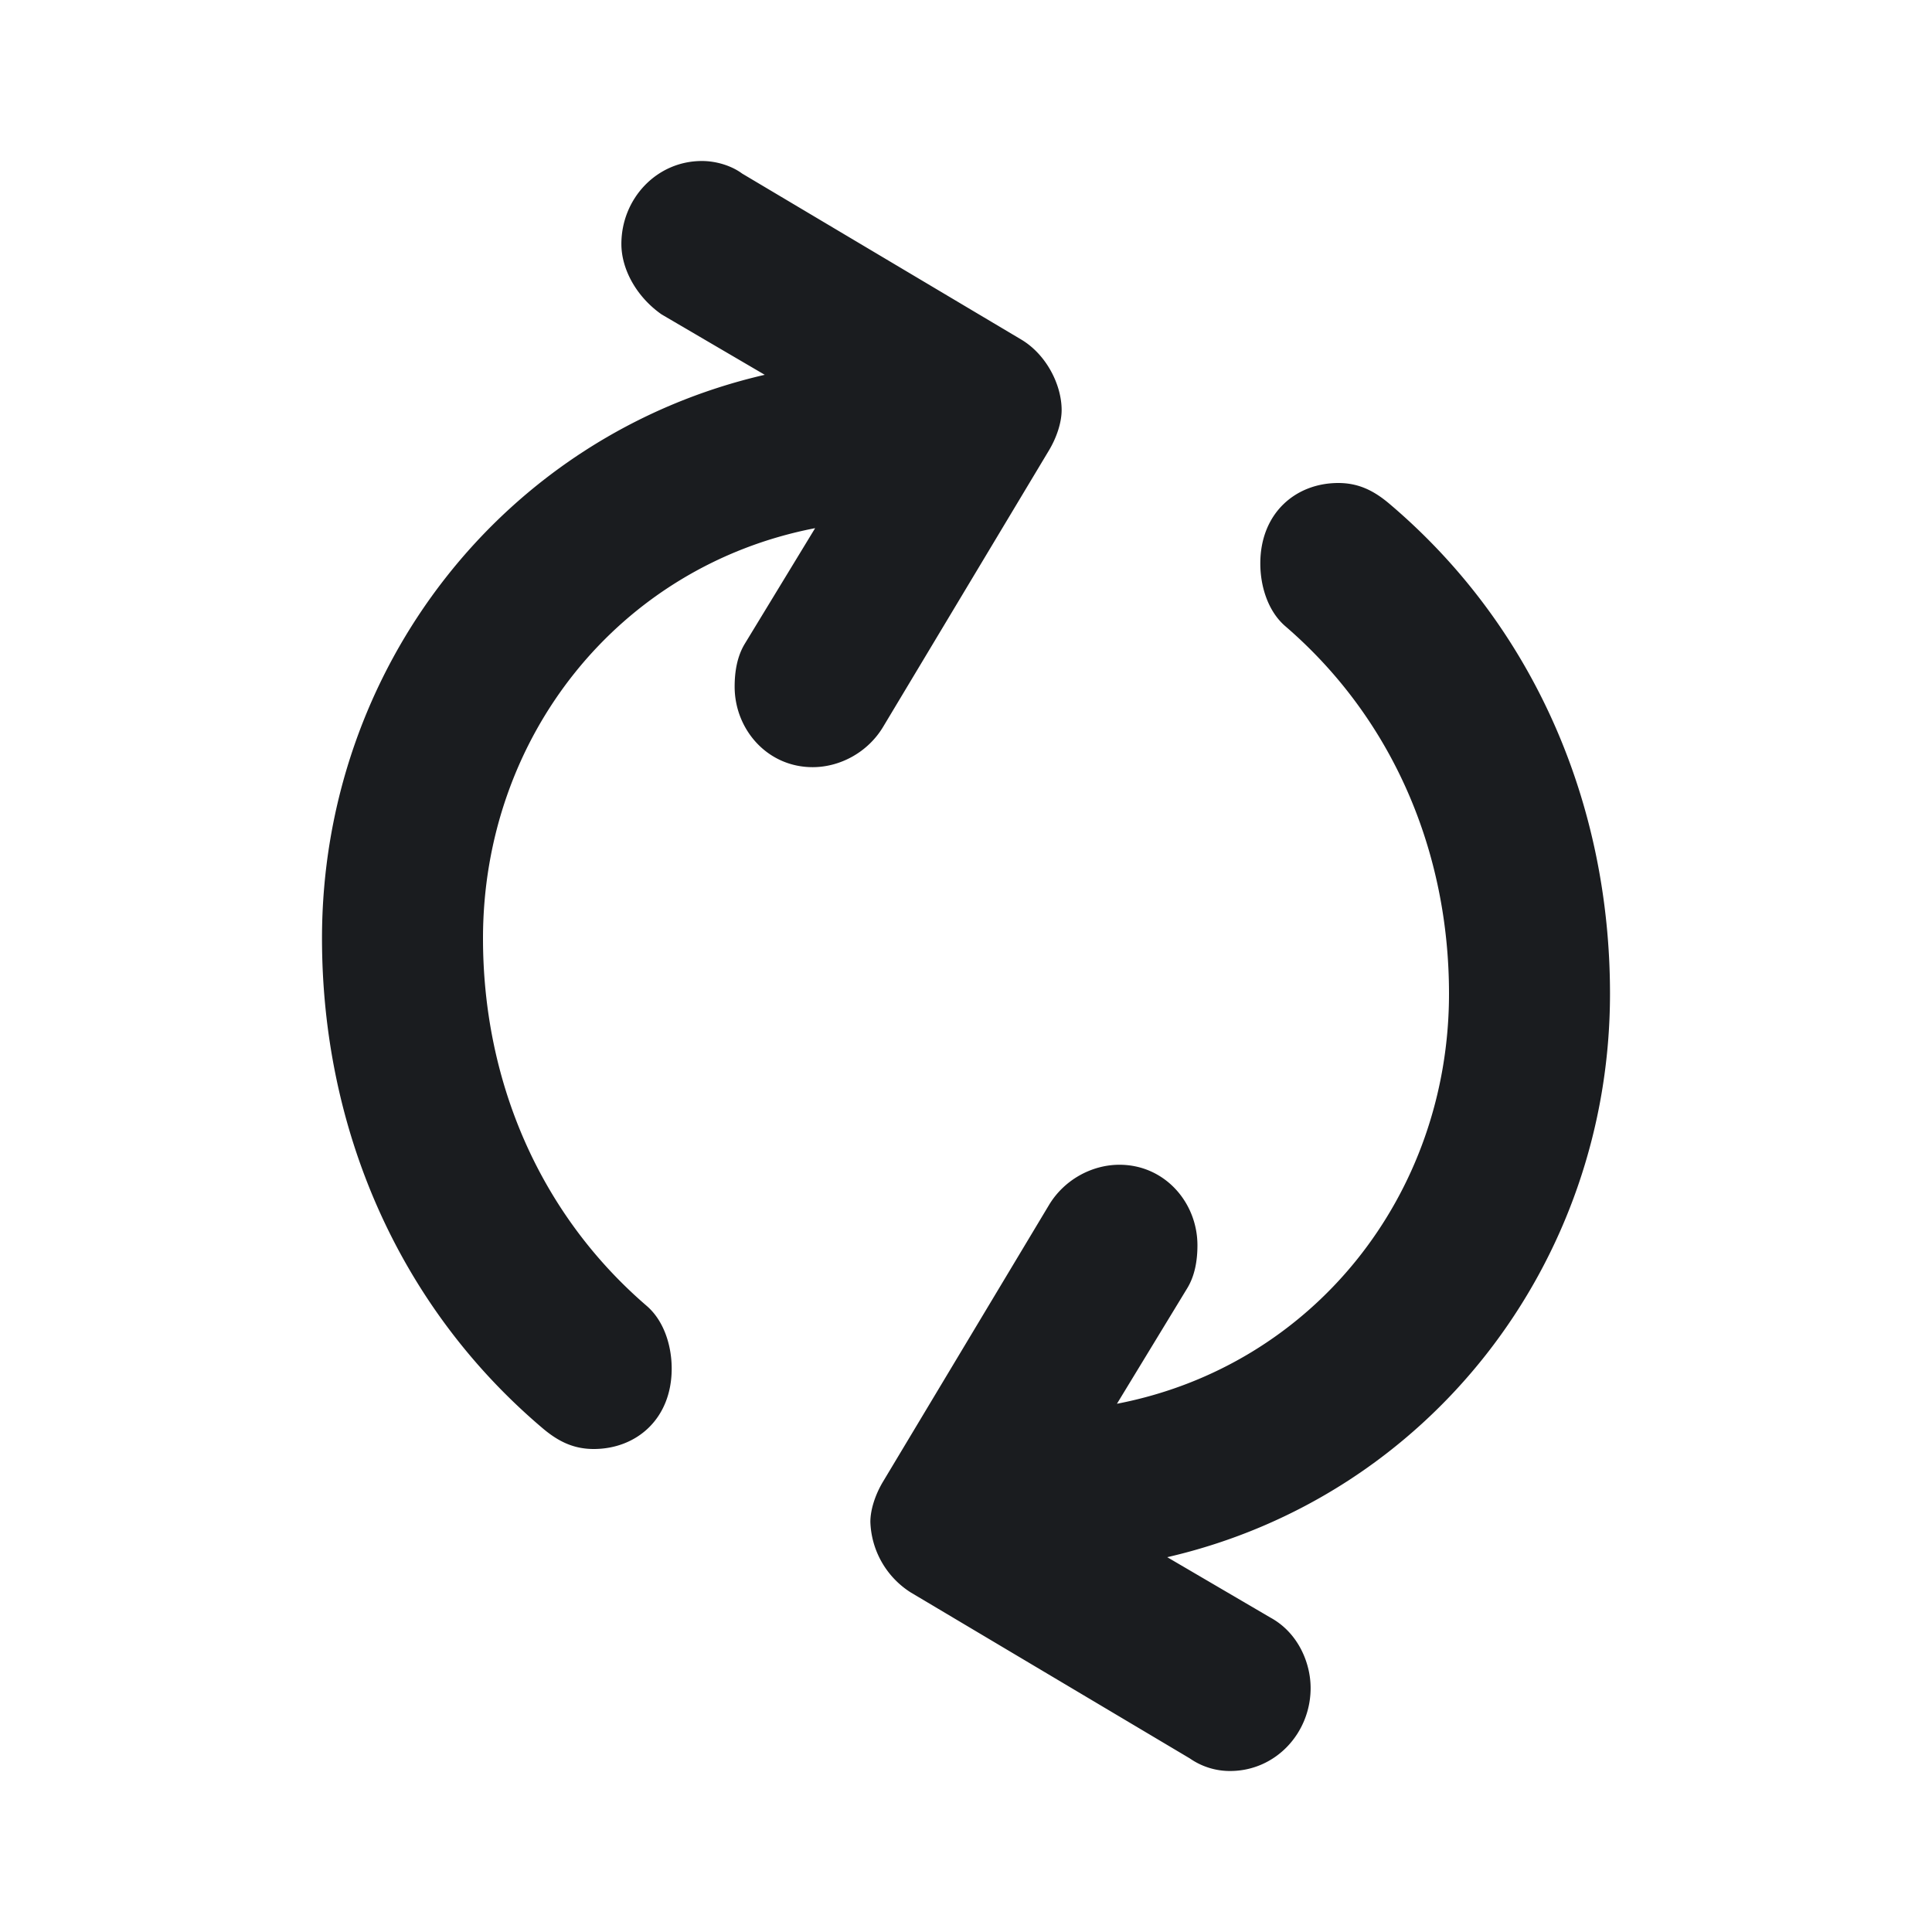 <svg xmlns="http://www.w3.org/2000/svg" width="24" height="24" fill="none"><g clip-path="url(#a)"><path fill="#1A1C1F" fill-rule="evenodd" d="M7.375 18c-.25 0-.438-.094-.625-.25C4.937 16.219 4 14 4 11.656c0-3.344 2.25-6.25 5.5-7l-1.281-.75c-.313-.219-.5-.562-.5-.875 0-.562.437-1.031 1-1.031.187 0 .375.063.5.156l3.469 2.063c.312.187.5.562.5.875 0 .156-.063.343-.157.5L10.97 9.03c-.188.313-.531.5-.875.5-.563 0-.969-.469-.969-1 0-.187.031-.375.125-.531l.875-1.438C7.687 7.032 6 9.156 6 11.657c0 1.75.688 3.406 2.031 4.563.219.187.313.5.313.781 0 .625-.438.999-.969.999m9.25-12c.25 0 .438.094.625.25C19.063 7.781 20 10 20 12.344c0 3.344-2.25 6.25-5.5 7l1.281.75c.344.187.5.562.5.875 0 .562-.437 1.031-1 1.031a.87.87 0 0 1-.5-.156l-3.469-2.063a1.08 1.08 0 0 1-.5-.875c0-.156.063-.343.157-.5l2.062-3.437c.188-.313.531-.5.875-.5.563 0 .969.469.969 1 0 .187-.031.375-.125.531l-.875 1.438c2.438-.47 4.125-2.594 4.125-5.094 0-1.75-.688-3.406-2.031-4.563-.219-.187-.313-.5-.313-.781 0-.625.438-1 .969-1" clip-rule="evenodd"/></g><defs><clipPath id="a"><path fill="#fff" d="M0 0h24v24H0z"/></clipPath></defs></svg>
